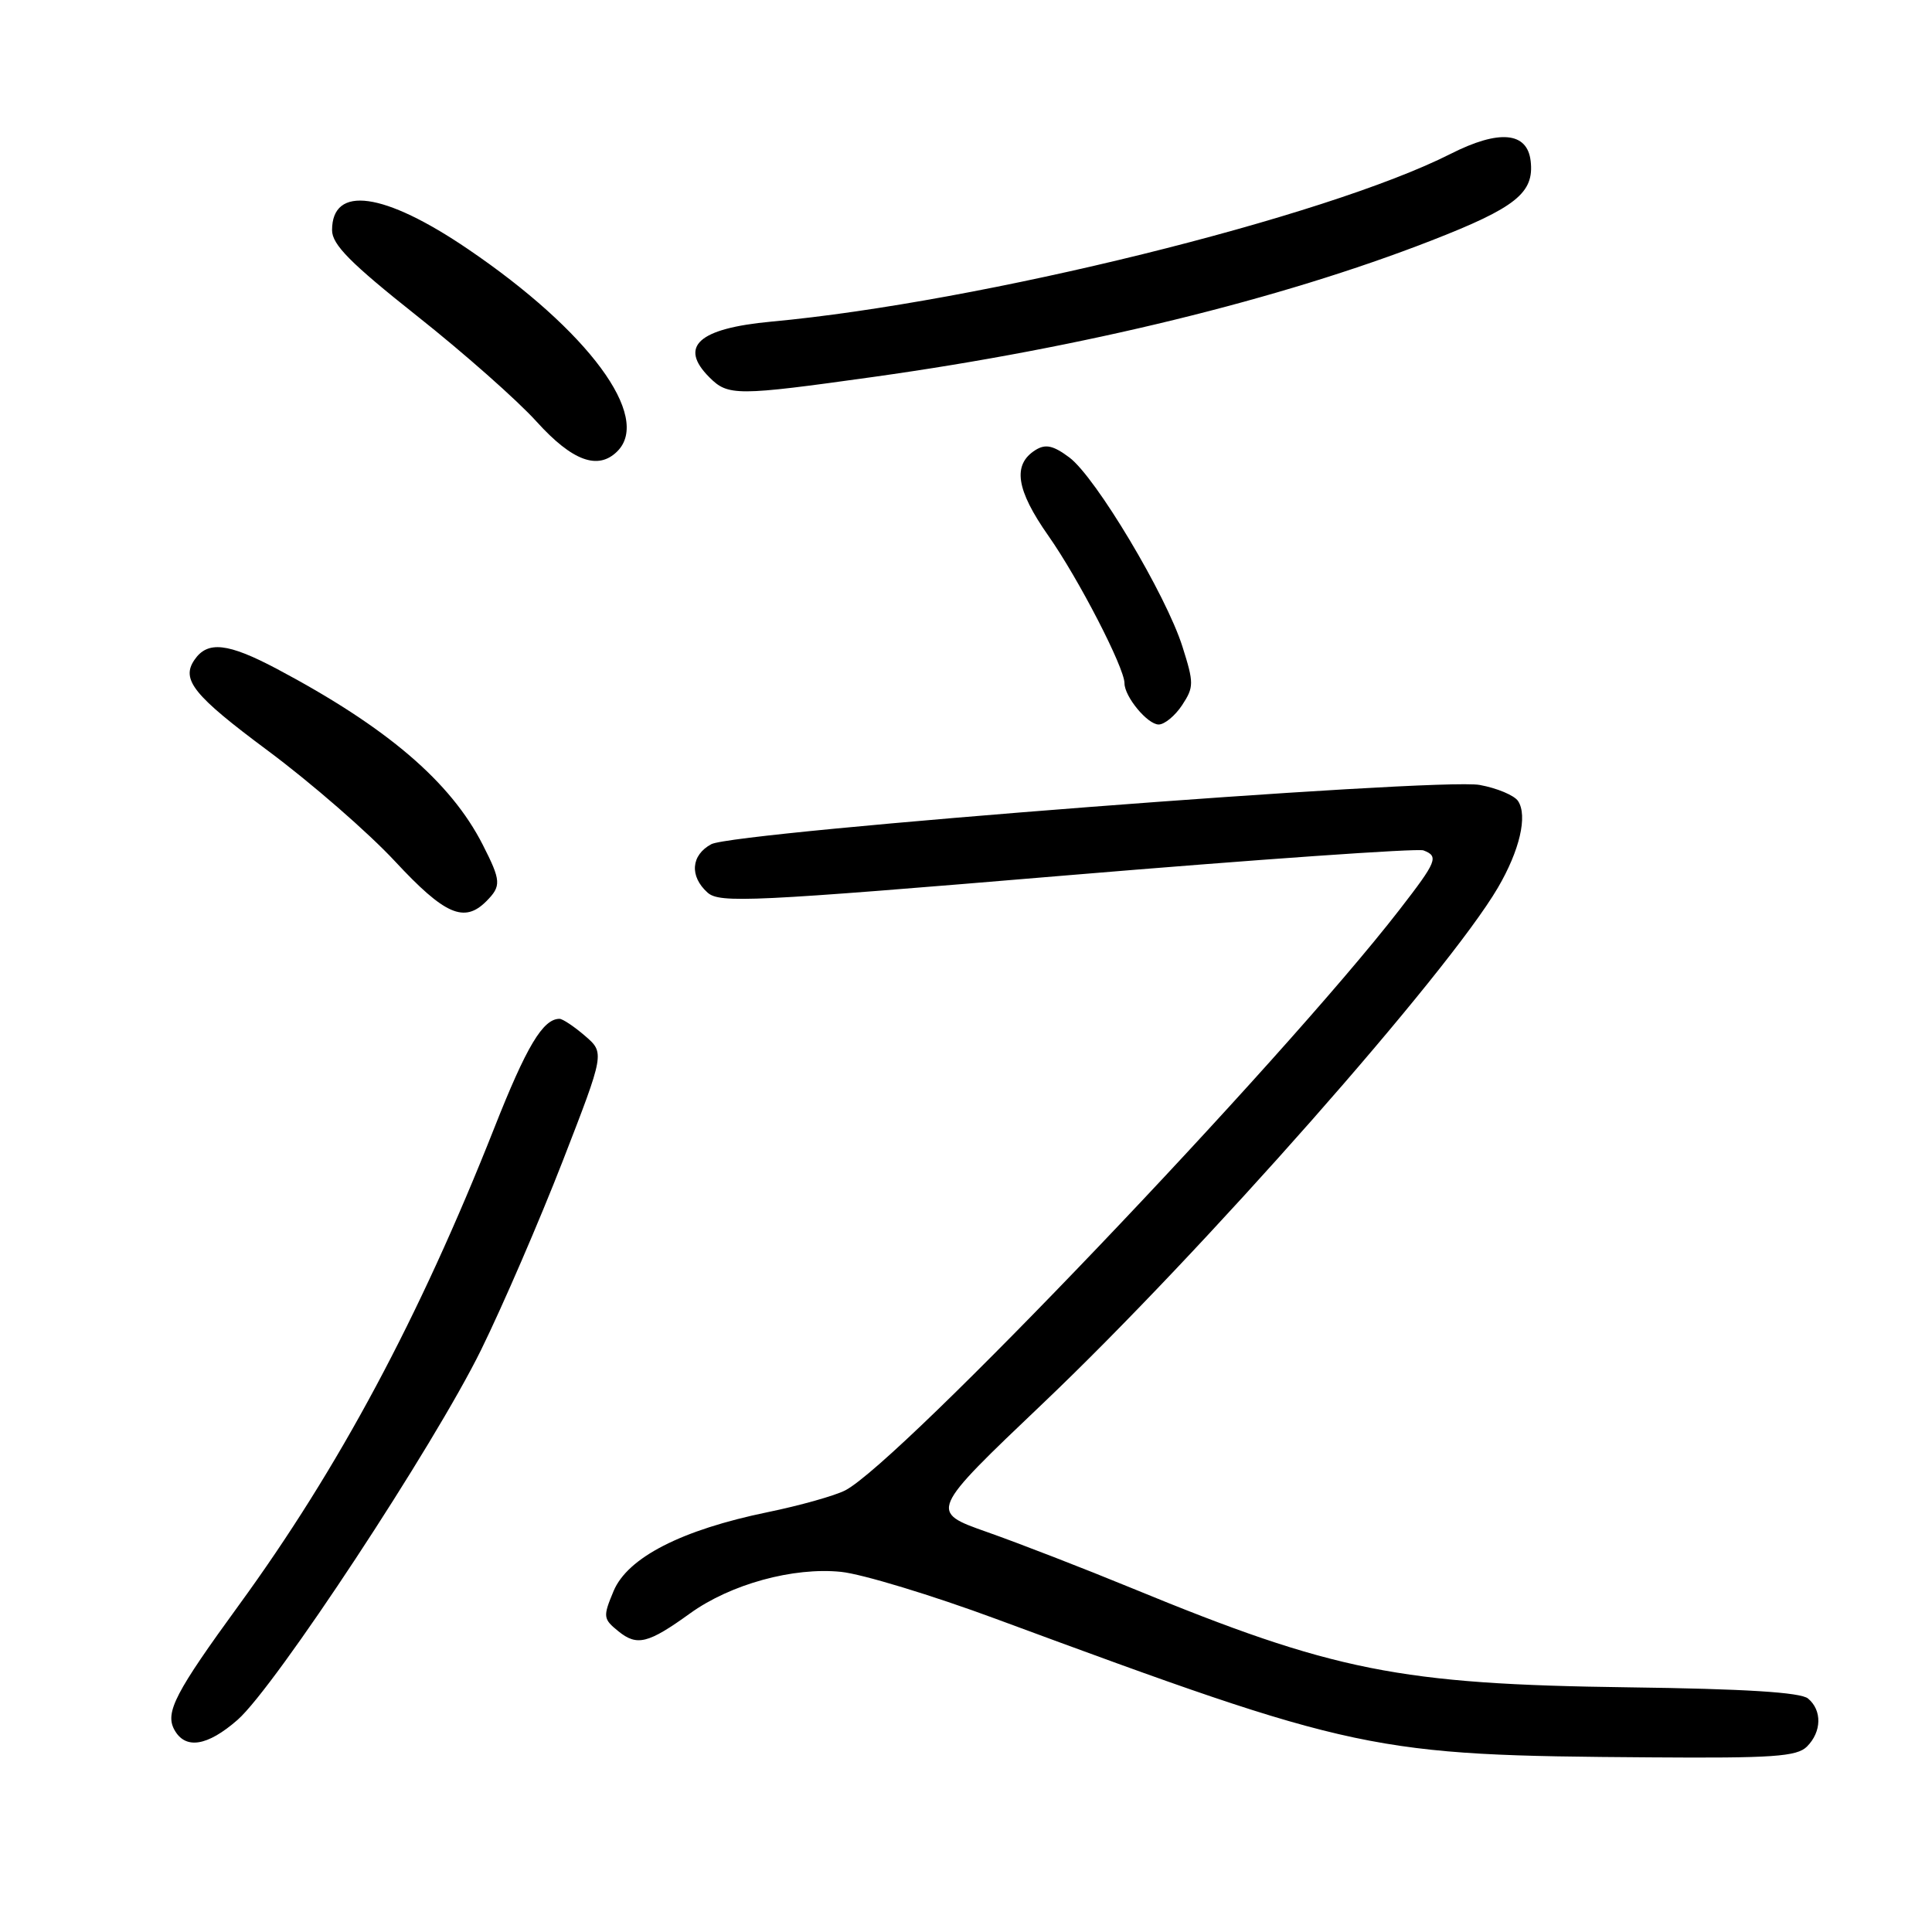 <?xml version="1.0" encoding="UTF-8" standalone="no"?>
<!DOCTYPE svg PUBLIC "-//W3C//DTD SVG 1.1//EN" "http://www.w3.org/Graphics/SVG/1.1/DTD/svg11.dtd" >
<svg xmlns="http://www.w3.org/2000/svg" xmlns:xlink="http://www.w3.org/1999/xlink" version="1.1" viewBox="0 0 256 256">
 <g >
 <path fill="currentColor"
d=" M 239.43 231.43 C 241.39 229.47 241.45 226.62 239.57 225.06 C 238.58 224.24 231.18 223.78 215.82 223.58 C 185.39 223.18 176.71 221.44 150.00 210.45 C 143.68 207.85 135.04 204.50 130.81 203.01 C 123.12 200.30 123.12 200.30 138.25 185.90 C 159.26 165.90 191.81 129.00 198.47 117.64 C 201.37 112.69 202.44 108.09 201.15 106.14 C 200.65 105.39 198.37 104.43 196.07 104.01 C 190.60 103.01 97.35 110.20 94.25 111.86 C 91.56 113.31 91.34 116.10 93.75 118.27 C 95.35 119.70 99.52 119.50 141.36 115.99 C 166.58 113.88 187.85 112.39 188.61 112.68 C 190.68 113.47 190.42 114.11 185.41 120.58 C 169.73 140.81 119.18 193.77 112.00 197.48 C 110.62 198.19 106.00 199.49 101.72 200.37 C 90.30 202.72 83.16 206.38 81.30 210.83 C 79.88 214.23 79.91 214.51 81.95 216.16 C 84.41 218.15 85.88 217.79 91.44 213.78 C 96.81 209.91 105.11 207.63 111.45 208.28 C 114.25 208.57 123.51 211.38 132.02 214.53 C 179.99 232.25 181.64 232.60 218.68 232.86 C 234.90 232.98 238.10 232.76 239.43 231.43 Z  M 31.49 227.88 C 36.50 223.47 57.50 191.57 63.74 178.88 C 66.61 173.04 71.47 161.79 74.55 153.88 C 80.13 139.51 80.13 139.51 77.51 137.25 C 76.07 136.01 74.55 135.00 74.14 135.00 C 71.94 135.00 69.76 138.65 65.48 149.50 C 55.56 174.60 44.90 194.51 31.66 212.68 C 23.24 224.24 21.87 226.88 23.08 229.16 C 24.53 231.86 27.46 231.41 31.49 227.88 Z  M 64.43 119.43 C 66.45 117.40 66.41 116.73 63.96 111.92 C 59.71 103.58 51.24 96.35 36.69 88.63 C 30.19 85.19 27.50 84.89 25.77 87.43 C 23.96 90.06 25.65 92.15 35.48 99.46 C 41.25 103.75 48.83 110.35 52.34 114.13 C 58.93 121.22 61.51 122.35 64.43 119.43 Z  M 156.64 93.43 C 158.21 91.04 158.21 90.51 156.68 85.68 C 154.51 78.82 145.19 63.23 141.70 60.62 C 139.56 59.02 138.54 58.80 137.21 59.63 C 134.13 61.56 134.63 64.89 138.92 71.00 C 142.91 76.68 149.00 88.48 149.00 90.53 C 149.00 92.31 152.05 96.00 153.53 96.00 C 154.31 96.00 155.71 94.84 156.64 93.43 Z  M 81.80 59.80 C 86.38 55.22 77.98 43.85 62.00 33.00 C 50.87 25.44 44.00 24.49 44.00 30.50 C 44.00 32.41 46.44 34.87 55.25 41.86 C 61.44 46.76 68.58 53.07 71.12 55.89 C 75.84 61.10 79.25 62.35 81.80 59.80 Z  M 115.76 49.94 C 143.49 46.06 169.61 39.68 189.62 31.89 C 200.87 27.51 203.31 25.56 202.82 21.34 C 202.38 17.47 198.64 17.13 192.21 20.39 C 175.71 28.75 129.93 40.06 102.17 42.62 C 92.54 43.52 89.90 45.90 94.00 50.00 C 96.48 52.48 97.58 52.48 115.76 49.94 Z "/>
</g>
</svg>